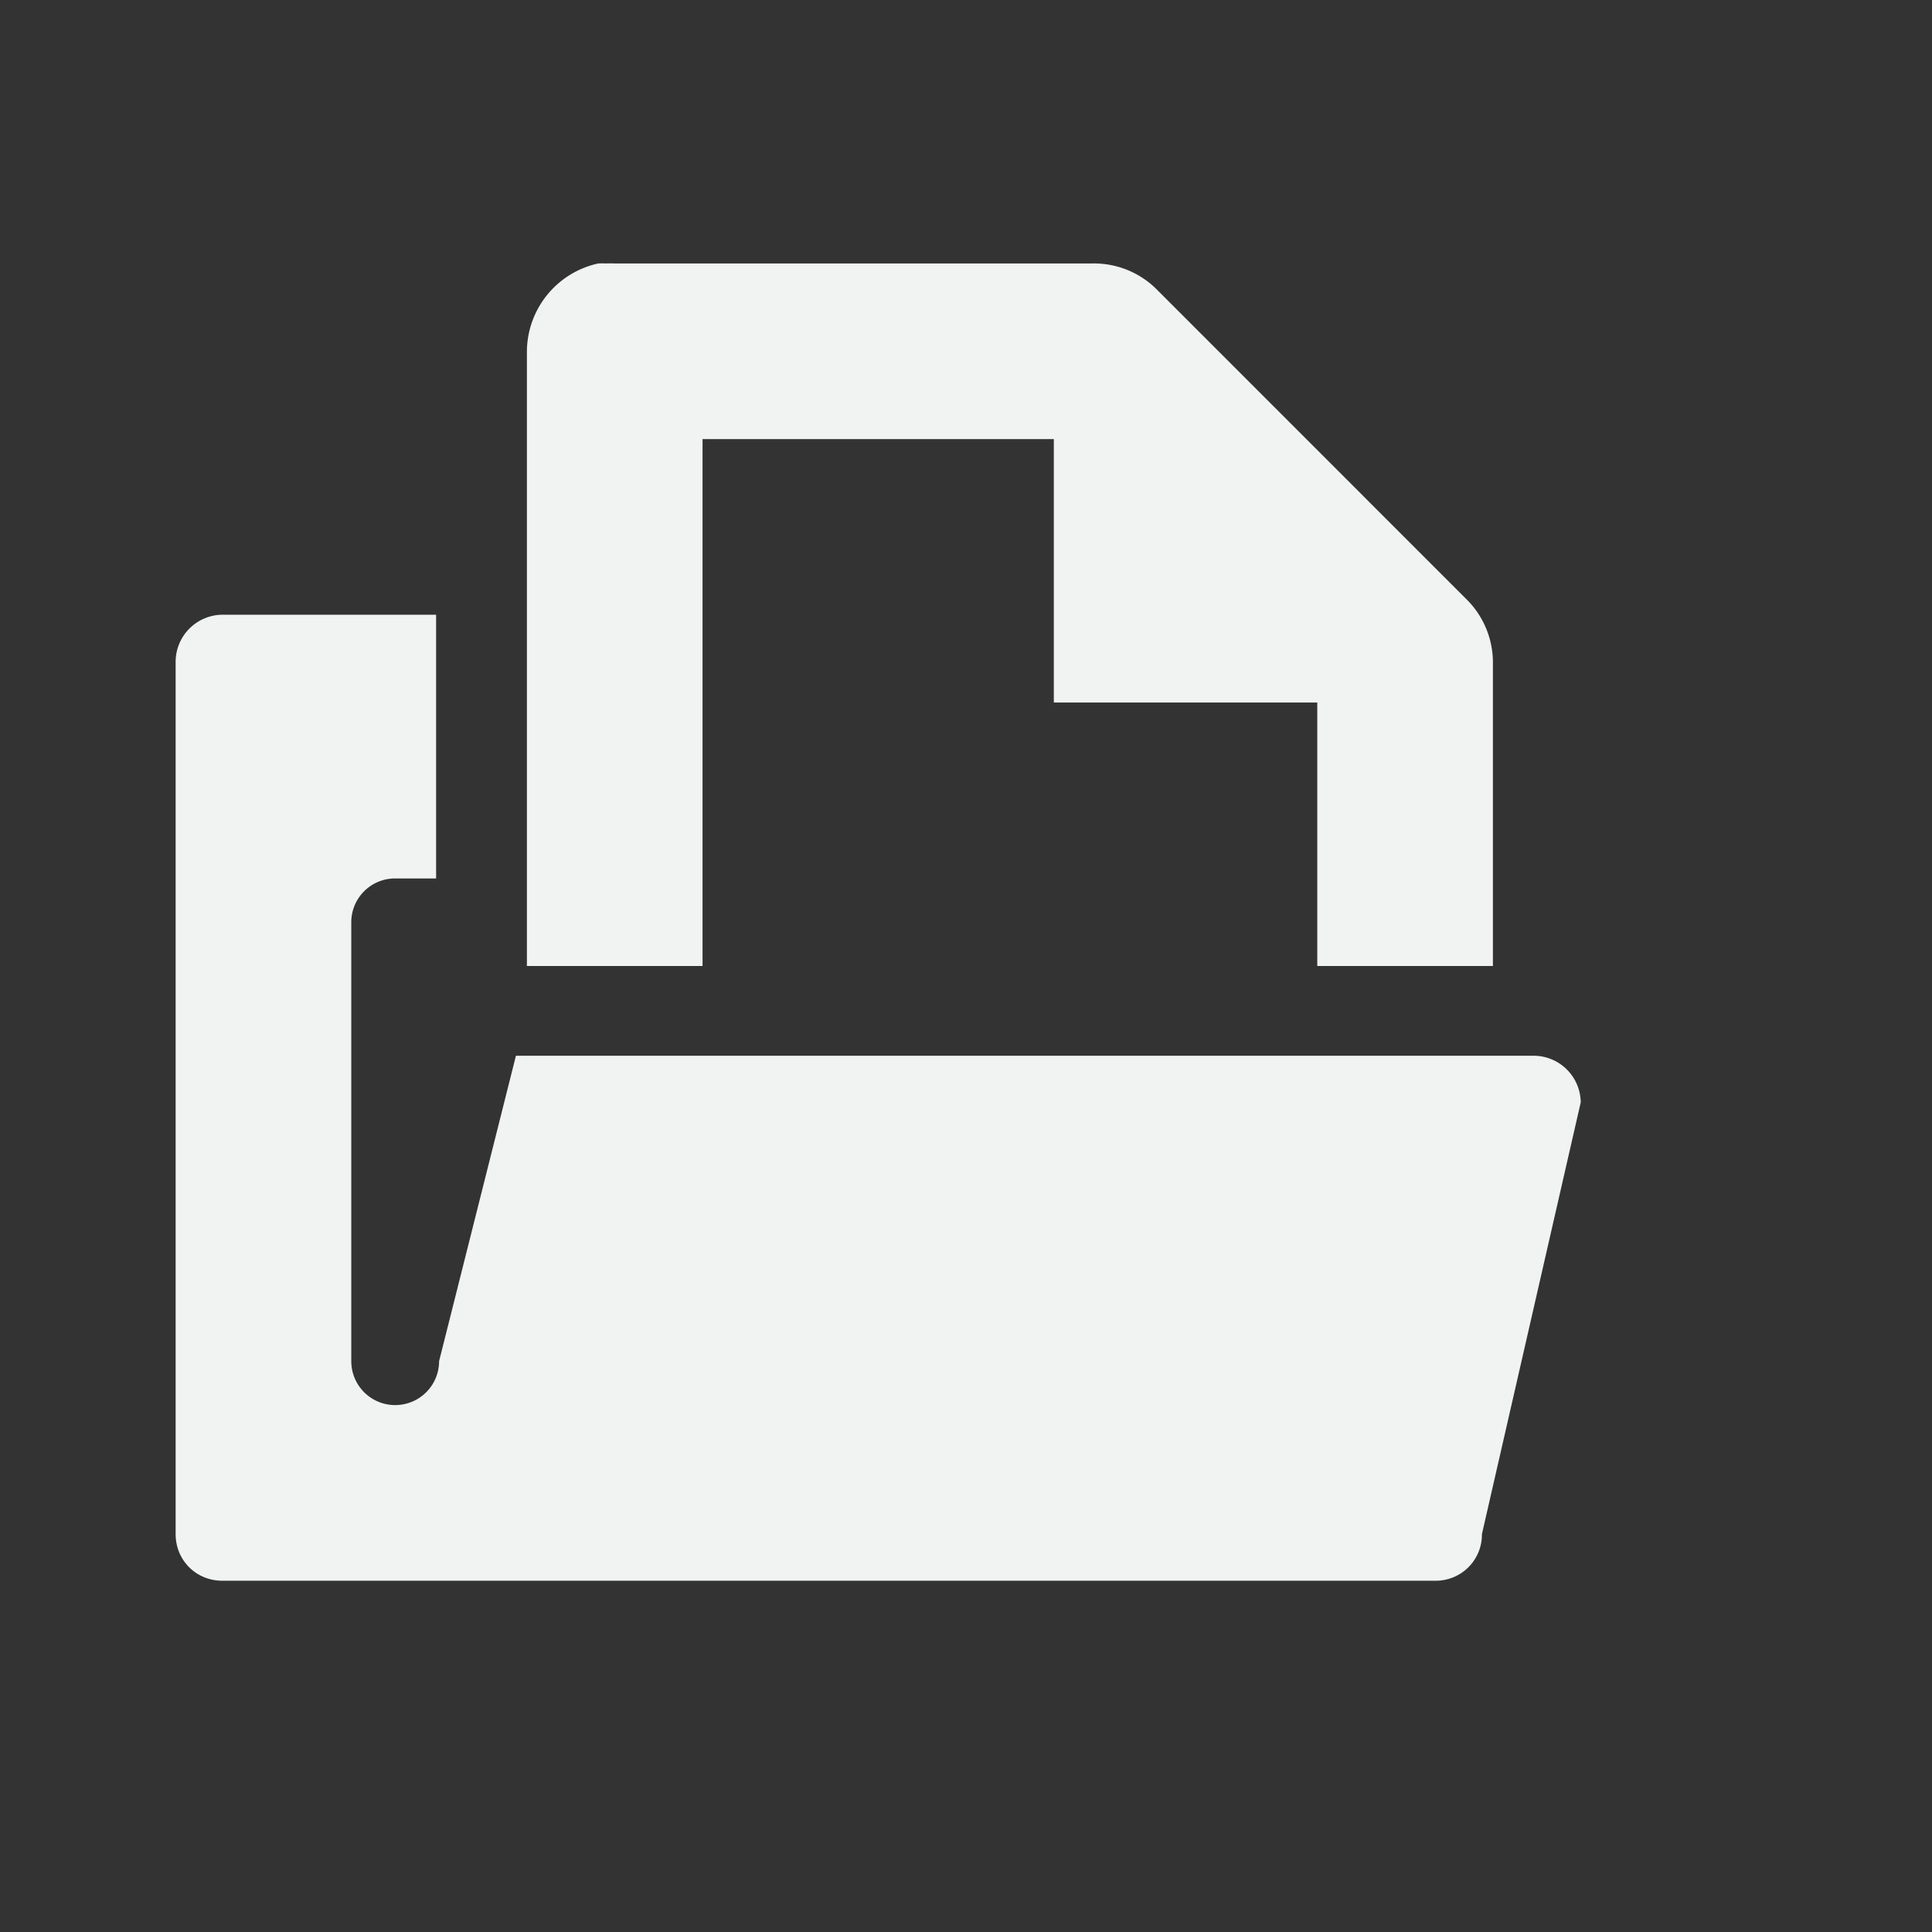 <svg xmlns="http://www.w3.org/2000/svg" viewBox="-2 -2 22 22">
    <rect x="-2" y="-2" width="22" height="22" fill="#333333" stroke="none"/>
    <g fill="#f1f2f2">
        <path d="M.531 5A.537.537 0 0 0 0 5.531v9.938c0 .298.233.531.531.531h13.813a.525.525 0 0 0 .531-.531L16 10.553a.537.537 0 0 0-.531-.531H3.875L3 13.5a.499.499 0 1 1-1 0V8.503c0-.277.223-.5.5-.5h.466V5z"/>
        <path style="line-height:normal;-inkscape-font-specification:Sans;text-indent:0;text-align:start;text-decoration-line:none;text-transform:none;marker:none" d="M4.813 1A1.032 1.032 0 0 0 4 2v7h2V3h4v3h3v3h2V5.562a1.013 1.013 0 0 0-.281-.718L11.156 1.28a1.012 1.012 0 0 0-.719-.28H5a1.464 1.464 0 0 0-.094 0 1.464 1.464 0 0 0-.093 0z" color="#000" font-weight="400" font-family="Sans" overflow="visible"/>
    </g>
</svg>
